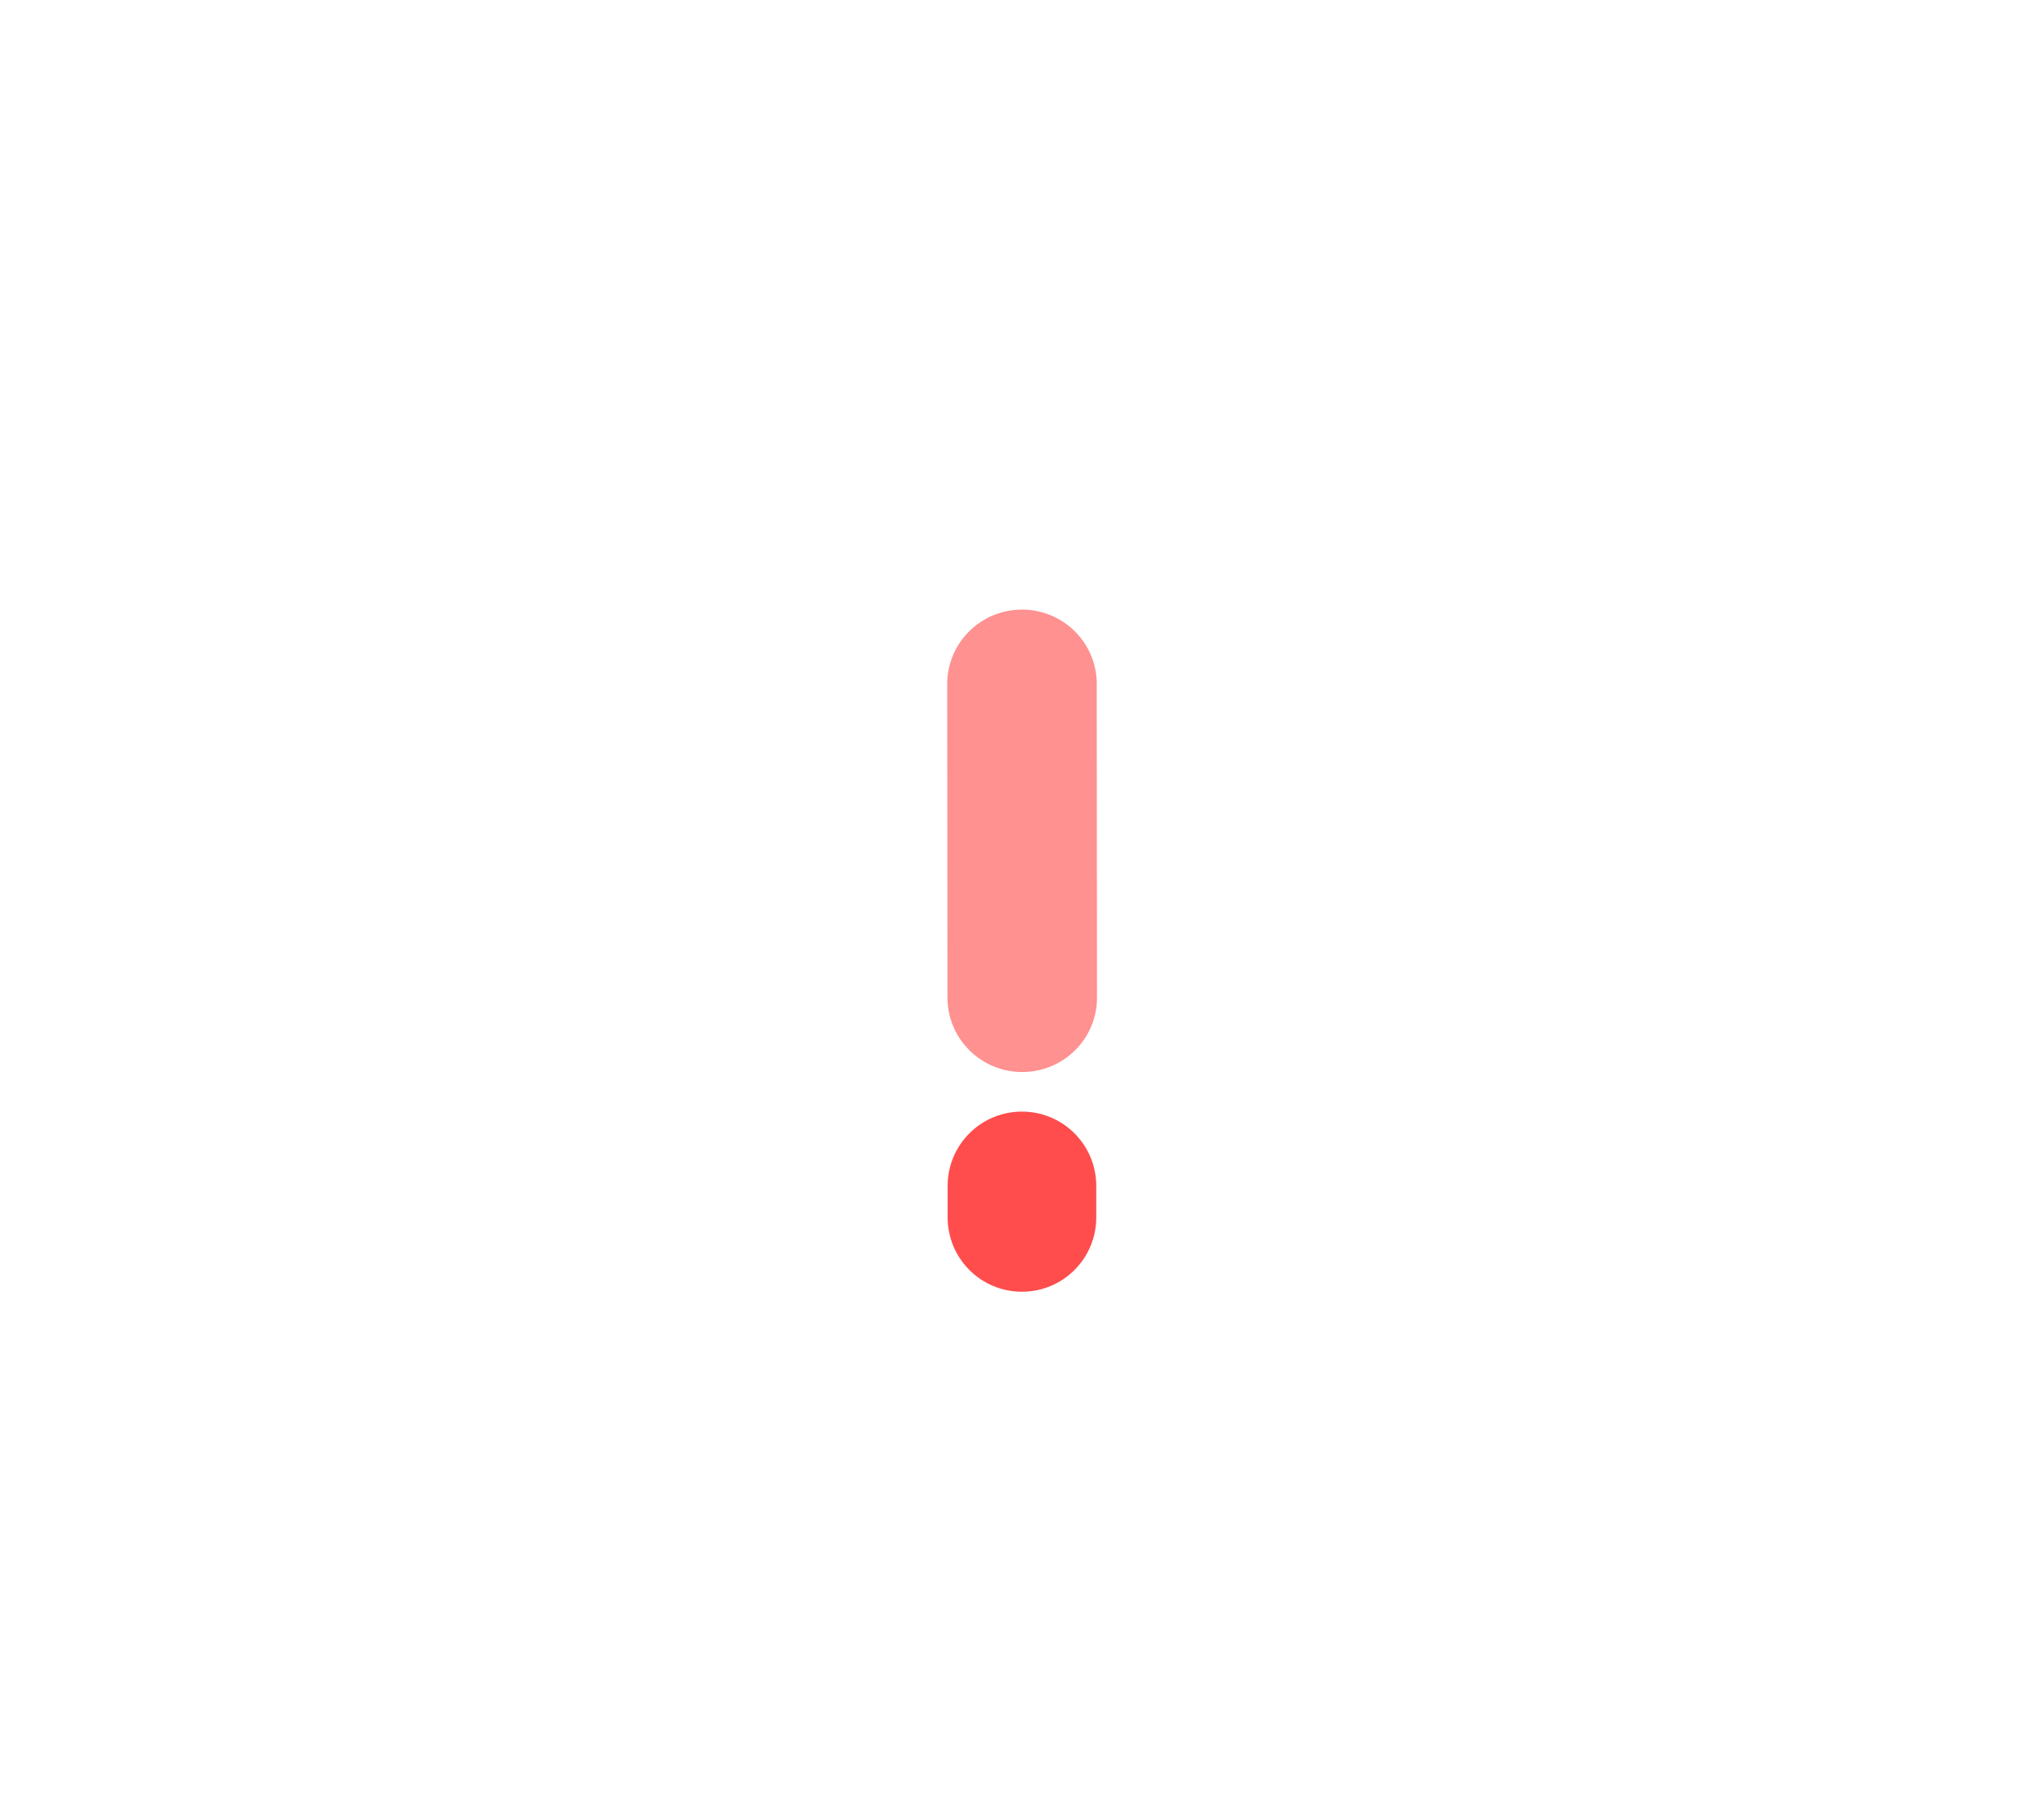 <svg xmlns="http://www.w3.org/2000/svg" xmlns:xlink="http://www.w3.org/1999/xlink" width="70.857" height="62.817" viewBox="0 0 70.857 62.817" fill="none"><g opacity="1"  transform="translate(7.928 5.906)  rotate(0)"><g id="undefined" filter="url(#filter_0)"></g><path  id="路径 1" style="fill:#FFFFFF; opacity:1;" d="M0,43.098h55v3.906l-3.396,1.964l-27.5,-47.004l3.396,-1.964l3.396,1.964l-27.5,47.004l-3.396,-1.964zM0,50.911c-0.347,0 -0.688,-0.045 -1.023,-0.135c-0.335,-0.09 -0.653,-0.222 -0.952,-0.395c-0.111,-0.064 -0.219,-0.134 -0.323,-0.209c-0.104,-0.075 -0.205,-0.155 -0.301,-0.239c-0.096,-0.085 -0.189,-0.174 -0.276,-0.268c-0.088,-0.094 -0.17,-0.191 -0.248,-0.293c-0.078,-0.102 -0.151,-0.207 -0.218,-0.316c-0.068,-0.109 -0.13,-0.221 -0.186,-0.336c-0.057,-0.115 -0.107,-0.232 -0.152,-0.352c-0.045,-0.12 -0.084,-0.242 -0.117,-0.365c-0.033,-0.124 -0.06,-0.249 -0.08,-0.375c-0.021,-0.126 -0.035,-0.253 -0.043,-0.381c-0.008,-0.128 -0.01,-0.255 -0.005,-0.383c0.005,-0.128 0.016,-0.255 0.033,-0.382c0.017,-0.127 0.041,-0.252 0.07,-0.377c0.03,-0.125 0.065,-0.247 0.107,-0.368c0.042,-0.121 0.089,-0.24 0.143,-0.356c0.053,-0.116 0.113,-0.23 0.177,-0.34l27.5,-47.004c0.171,-0.293 0.377,-0.559 0.618,-0.798c0.241,-0.239 0.508,-0.444 0.802,-0.614c0.111,-0.064 0.225,-0.123 0.342,-0.176c0.117,-0.053 0.236,-0.101 0.358,-0.142c0.122,-0.042 0.245,-0.077 0.37,-0.106c0.125,-0.029 0.252,-0.053 0.379,-0.07c0.128,-0.017 0.256,-0.028 0.384,-0.033c0.129,-0.005 0.257,-0.003 0.386,0.005c0.128,0.008 0.256,0.022 0.383,0.043c0.127,0.02 0.253,0.047 0.377,0.08c0.124,0.033 0.247,0.071 0.367,0.116c0.121,0.045 0.239,0.095 0.354,0.151c0.116,0.056 0.228,0.118 0.338,0.185c0.109,0.067 0.215,0.14 0.318,0.217c0.102,0.078 0.201,0.16 0.295,0.247c0.094,0.087 0.184,0.179 0.269,0.275c0.085,0.096 0.165,0.196 0.241,0.299c0.075,0.104 0.145,0.211 0.21,0.322l27.5,47.004c0.175,0.298 0.307,0.614 0.397,0.947c0.09,0.333 0.136,0.672 0.136,1.017c0,0.128 -0.006,0.256 -0.019,0.383c-0.013,0.127 -0.031,0.254 -0.057,0.379c-0.025,0.125 -0.056,0.249 -0.094,0.372c-0.037,0.122 -0.081,0.243 -0.13,0.361c-0.049,0.118 -0.104,0.234 -0.165,0.347c-0.061,0.113 -0.127,0.222 -0.198,0.329c-0.072,0.106 -0.148,0.209 -0.23,0.308c-0.082,0.099 -0.168,0.194 -0.259,0.284c-0.091,0.09 -0.186,0.176 -0.286,0.257c-0.099,0.081 -0.203,0.157 -0.31,0.228c-0.107,0.071 -0.217,0.137 -0.331,0.197c-0.113,0.06 -0.23,0.115 -0.348,0.164c-0.119,0.049 -0.24,0.092 -0.363,0.129c-0.123,0.037 -0.248,0.068 -0.374,0.093c-0.126,0.025 -0.253,0.044 -0.381,0.056c-0.128,0.013 -0.256,0.019 -0.385,0.019h-55z"></path><path  id="路径 2" style="fill:#FF4D4D; opacity:1;" d="M24.922,36.291v-1.09c0,-0.084 0.004,-0.169 0.012,-0.253c0.008,-0.084 0.021,-0.167 0.037,-0.25c0.016,-0.083 0.037,-0.165 0.061,-0.245c0.024,-0.081 0.053,-0.16 0.085,-0.238c0.032,-0.078 0.068,-0.154 0.108,-0.229c0.04,-0.074 0.083,-0.147 0.13,-0.217c0.047,-0.07 0.097,-0.138 0.151,-0.203c0.054,-0.065 0.11,-0.128 0.17,-0.188c0.06,-0.06 0.122,-0.116 0.187,-0.17c0.065,-0.054 0.133,-0.104 0.203,-0.151c0.07,-0.047 0.143,-0.09 0.217,-0.13c0.074,-0.04 0.151,-0.076 0.229,-0.108c0.078,-0.032 0.157,-0.061 0.238,-0.085c0.081,-0.025 0.163,-0.045 0.245,-0.061c0.083,-0.016 0.166,-0.029 0.25,-0.037c0.084,-0.008 0.168,-0.012 0.253,-0.012c0.084,0 0.169,0.004 0.253,0.012c0.084,0.008 0.167,0.021 0.25,0.037c0.083,0.016 0.165,0.037 0.245,0.061c0.081,0.025 0.16,0.053 0.238,0.085c0.078,0.032 0.154,0.068 0.229,0.108c0.074,0.04 0.147,0.083 0.217,0.13c0.07,0.047 0.138,0.097 0.203,0.151c0.065,0.054 0.128,0.11 0.188,0.17c0.06,0.06 0.116,0.122 0.17,0.188c0.054,0.065 0.104,0.133 0.151,0.203c0.047,0.07 0.09,0.143 0.13,0.217c0.04,0.074 0.076,0.151 0.108,0.229c0.032,0.078 0.061,0.157 0.085,0.238c0.025,0.081 0.045,0.163 0.061,0.245c0.016,0.083 0.029,0.166 0.037,0.25c0.008,0.084 0.012,0.168 0.012,0.253v1.09c0,0.084 -0.004,0.169 -0.012,0.253c-0.008,0.084 -0.021,0.167 -0.037,0.25c-0.016,0.083 -0.037,0.165 -0.061,0.245c-0.025,0.081 -0.053,0.16 -0.085,0.238c-0.032,0.078 -0.068,0.154 -0.108,0.229c-0.04,0.074 -0.083,0.147 -0.13,0.217c-0.047,0.07 -0.097,0.138 -0.151,0.203c-0.054,0.065 -0.11,0.128 -0.17,0.188c-0.06,0.06 -0.122,0.116 -0.188,0.17c-0.065,0.054 -0.133,0.104 -0.203,0.151c-0.07,0.047 -0.143,0.09 -0.217,0.13c-0.074,0.04 -0.151,0.076 -0.229,0.108c-0.078,0.032 -0.157,0.061 -0.238,0.085c-0.081,0.025 -0.163,0.045 -0.245,0.061c-0.083,0.016 -0.166,0.029 -0.25,0.037c-0.084,0.008 -0.168,0.012 -0.253,0.012c-0.084,0 -0.169,-0.004 -0.253,-0.012c-0.084,-0.008 -0.168,-0.021 -0.25,-0.037c-0.083,-0.016 -0.165,-0.037 -0.245,-0.061c-0.081,-0.024 -0.16,-0.053 -0.238,-0.085c-0.078,-0.032 -0.154,-0.068 -0.229,-0.108c-0.074,-0.04 -0.147,-0.083 -0.217,-0.13c-0.07,-0.047 -0.138,-0.097 -0.203,-0.151c-0.065,-0.054 -0.128,-0.11 -0.187,-0.17c-0.06,-0.06 -0.116,-0.122 -0.17,-0.188c-0.054,-0.065 -0.104,-0.133 -0.151,-0.203c-0.047,-0.07 -0.09,-0.143 -0.13,-0.217c-0.04,-0.074 -0.076,-0.151 -0.108,-0.229c-0.032,-0.078 -0.061,-0.157 -0.085,-0.238c-0.025,-0.081 -0.045,-0.163 -0.061,-0.245c-0.016,-0.083 -0.029,-0.166 -0.037,-0.25c-0.008,-0.084 -0.012,-0.168 -0.012,-0.253z"></path><path  id="路径 3" style="fill:#FF9191; opacity:1;" d="M30.091,17.798l0.009,10.876c0,0.084 -0.004,0.169 -0.012,0.253c-0.008,0.084 -0.021,0.167 -0.037,0.25c-0.016,0.083 -0.037,0.165 -0.062,0.245c-0.025,0.081 -0.053,0.16 -0.085,0.238c-0.032,0.078 -0.069,0.154 -0.108,0.229c-0.04,0.074 -0.084,0.147 -0.131,0.217c-0.047,0.07 -0.098,0.138 -0.151,0.203c-0.054,0.065 -0.111,0.128 -0.171,0.188c-0.06,0.06 -0.123,0.116 -0.188,0.17c-0.066,0.054 -0.134,0.104 -0.204,0.151c-0.071,0.047 -0.143,0.09 -0.218,0.13c-0.075,0.04 -0.151,0.076 -0.23,0.108c-0.078,0.032 -0.158,0.061 -0.239,0.085c-0.081,0.025 -0.163,0.045 -0.247,0.062c-0.083,0.017 -0.167,0.029 -0.252,0.037c-0.084,0.008 -0.169,0.013 -0.254,0.013c-0.085,0 -0.17,-0.004 -0.254,-0.012c-0.084,-0.008 -0.168,-0.021 -0.252,-0.037c-0.083,-0.016 -0.166,-0.037 -0.247,-0.061c-0.081,-0.024 -0.161,-0.053 -0.239,-0.085c-0.078,-0.032 -0.155,-0.068 -0.23,-0.108c-0.075,-0.04 -0.148,-0.083 -0.218,-0.13c-0.071,-0.047 -0.139,-0.097 -0.204,-0.15c-0.066,-0.053 -0.129,-0.11 -0.189,-0.17c-0.06,-0.06 -0.117,-0.122 -0.171,-0.187c-0.054,-0.065 -0.104,-0.133 -0.152,-0.203c-0.047,-0.07 -0.091,-0.142 -0.131,-0.217c-0.04,-0.074 -0.076,-0.151 -0.109,-0.229c-0.033,-0.078 -0.061,-0.157 -0.086,-0.238c-0.025,-0.081 -0.045,-0.162 -0.062,-0.245c-0.017,-0.083 -0.029,-0.166 -0.037,-0.25c-0.008,-0.084 -0.013,-0.168 -0.013,-0.253l-0.009,-10.876c-0,-0.084 0.004,-0.169 0.012,-0.253c0.008,-0.084 0.021,-0.167 0.037,-0.25c0.016,-0.083 0.037,-0.165 0.062,-0.245c0.025,-0.081 0.053,-0.16 0.085,-0.238c0.032,-0.078 0.069,-0.154 0.109,-0.229c0.04,-0.074 0.083,-0.147 0.131,-0.217c0.047,-0.07 0.098,-0.138 0.151,-0.203c0.054,-0.065 0.111,-0.128 0.171,-0.188c0.06,-0.06 0.123,-0.116 0.188,-0.17c0.066,-0.054 0.134,-0.104 0.204,-0.151c0.071,-0.047 0.143,-0.09 0.218,-0.13c0.075,-0.04 0.151,-0.076 0.23,-0.108c0.078,-0.032 0.158,-0.061 0.239,-0.085c0.081,-0.025 0.163,-0.045 0.247,-0.062c0.083,-0.017 0.167,-0.029 0.252,-0.037c0.084,-0.008 0.169,-0.013 0.254,-0.013c0.085,-0 0.17,0.004 0.254,0.012c0.084,0.008 0.168,0.021 0.252,0.037c0.083,0.016 0.165,0.037 0.247,0.061c0.081,0.024 0.161,0.053 0.239,0.085c0.078,0.032 0.155,0.068 0.23,0.108c0.075,0.04 0.148,0.083 0.218,0.13c0.071,0.047 0.139,0.097 0.204,0.15c0.066,0.053 0.129,0.11 0.189,0.17c0.06,0.06 0.117,0.122 0.171,0.187c0.054,0.065 0.104,0.133 0.152,0.203c0.047,0.07 0.091,0.142 0.131,0.217c0.04,0.074 0.076,0.151 0.109,0.229c0.033,0.078 0.061,0.157 0.086,0.238c0.025,0.081 0.045,0.162 0.062,0.245c0.017,0.083 0.029,0.166 0.038,0.25c0.008,0.084 0.013,0.168 0.013,0.253z"></path></g><defs><filter id="filter_0" x="744" y="675" width="63" height="59" filterUnits="userSpaceOnUse" color-interpolation-filters="sRGB"><feFlood flood-opacity="0" result="feFloodId"/>
          <feColorMatrix in="SourceAlpha" type="matrix" values="0 0 0 0 0 0 0 0 0 0 0 0 0 0 0 0 0 0 127 0" result="hardAlpha"/>
          
          <feOffset dx="0" dy="2"/>
          <feComposite in2="hardAlpha" operator="out"/>
          <feGaussianBlur stdDeviation="2"/>
          <feColorMatrix type="matrix" values="0 0 0 0 0 0 0 0 0 0 0 0 0 0 0 0 0 0 0.25 0"/>
          <feBlend mode="normal" in2="filter_feFlood" result="filter_feFlood_1"/>
          <feBlend mode="normal" in="SourceGraphic" in2="filter_0" result="shape"/></filter></defs></svg>